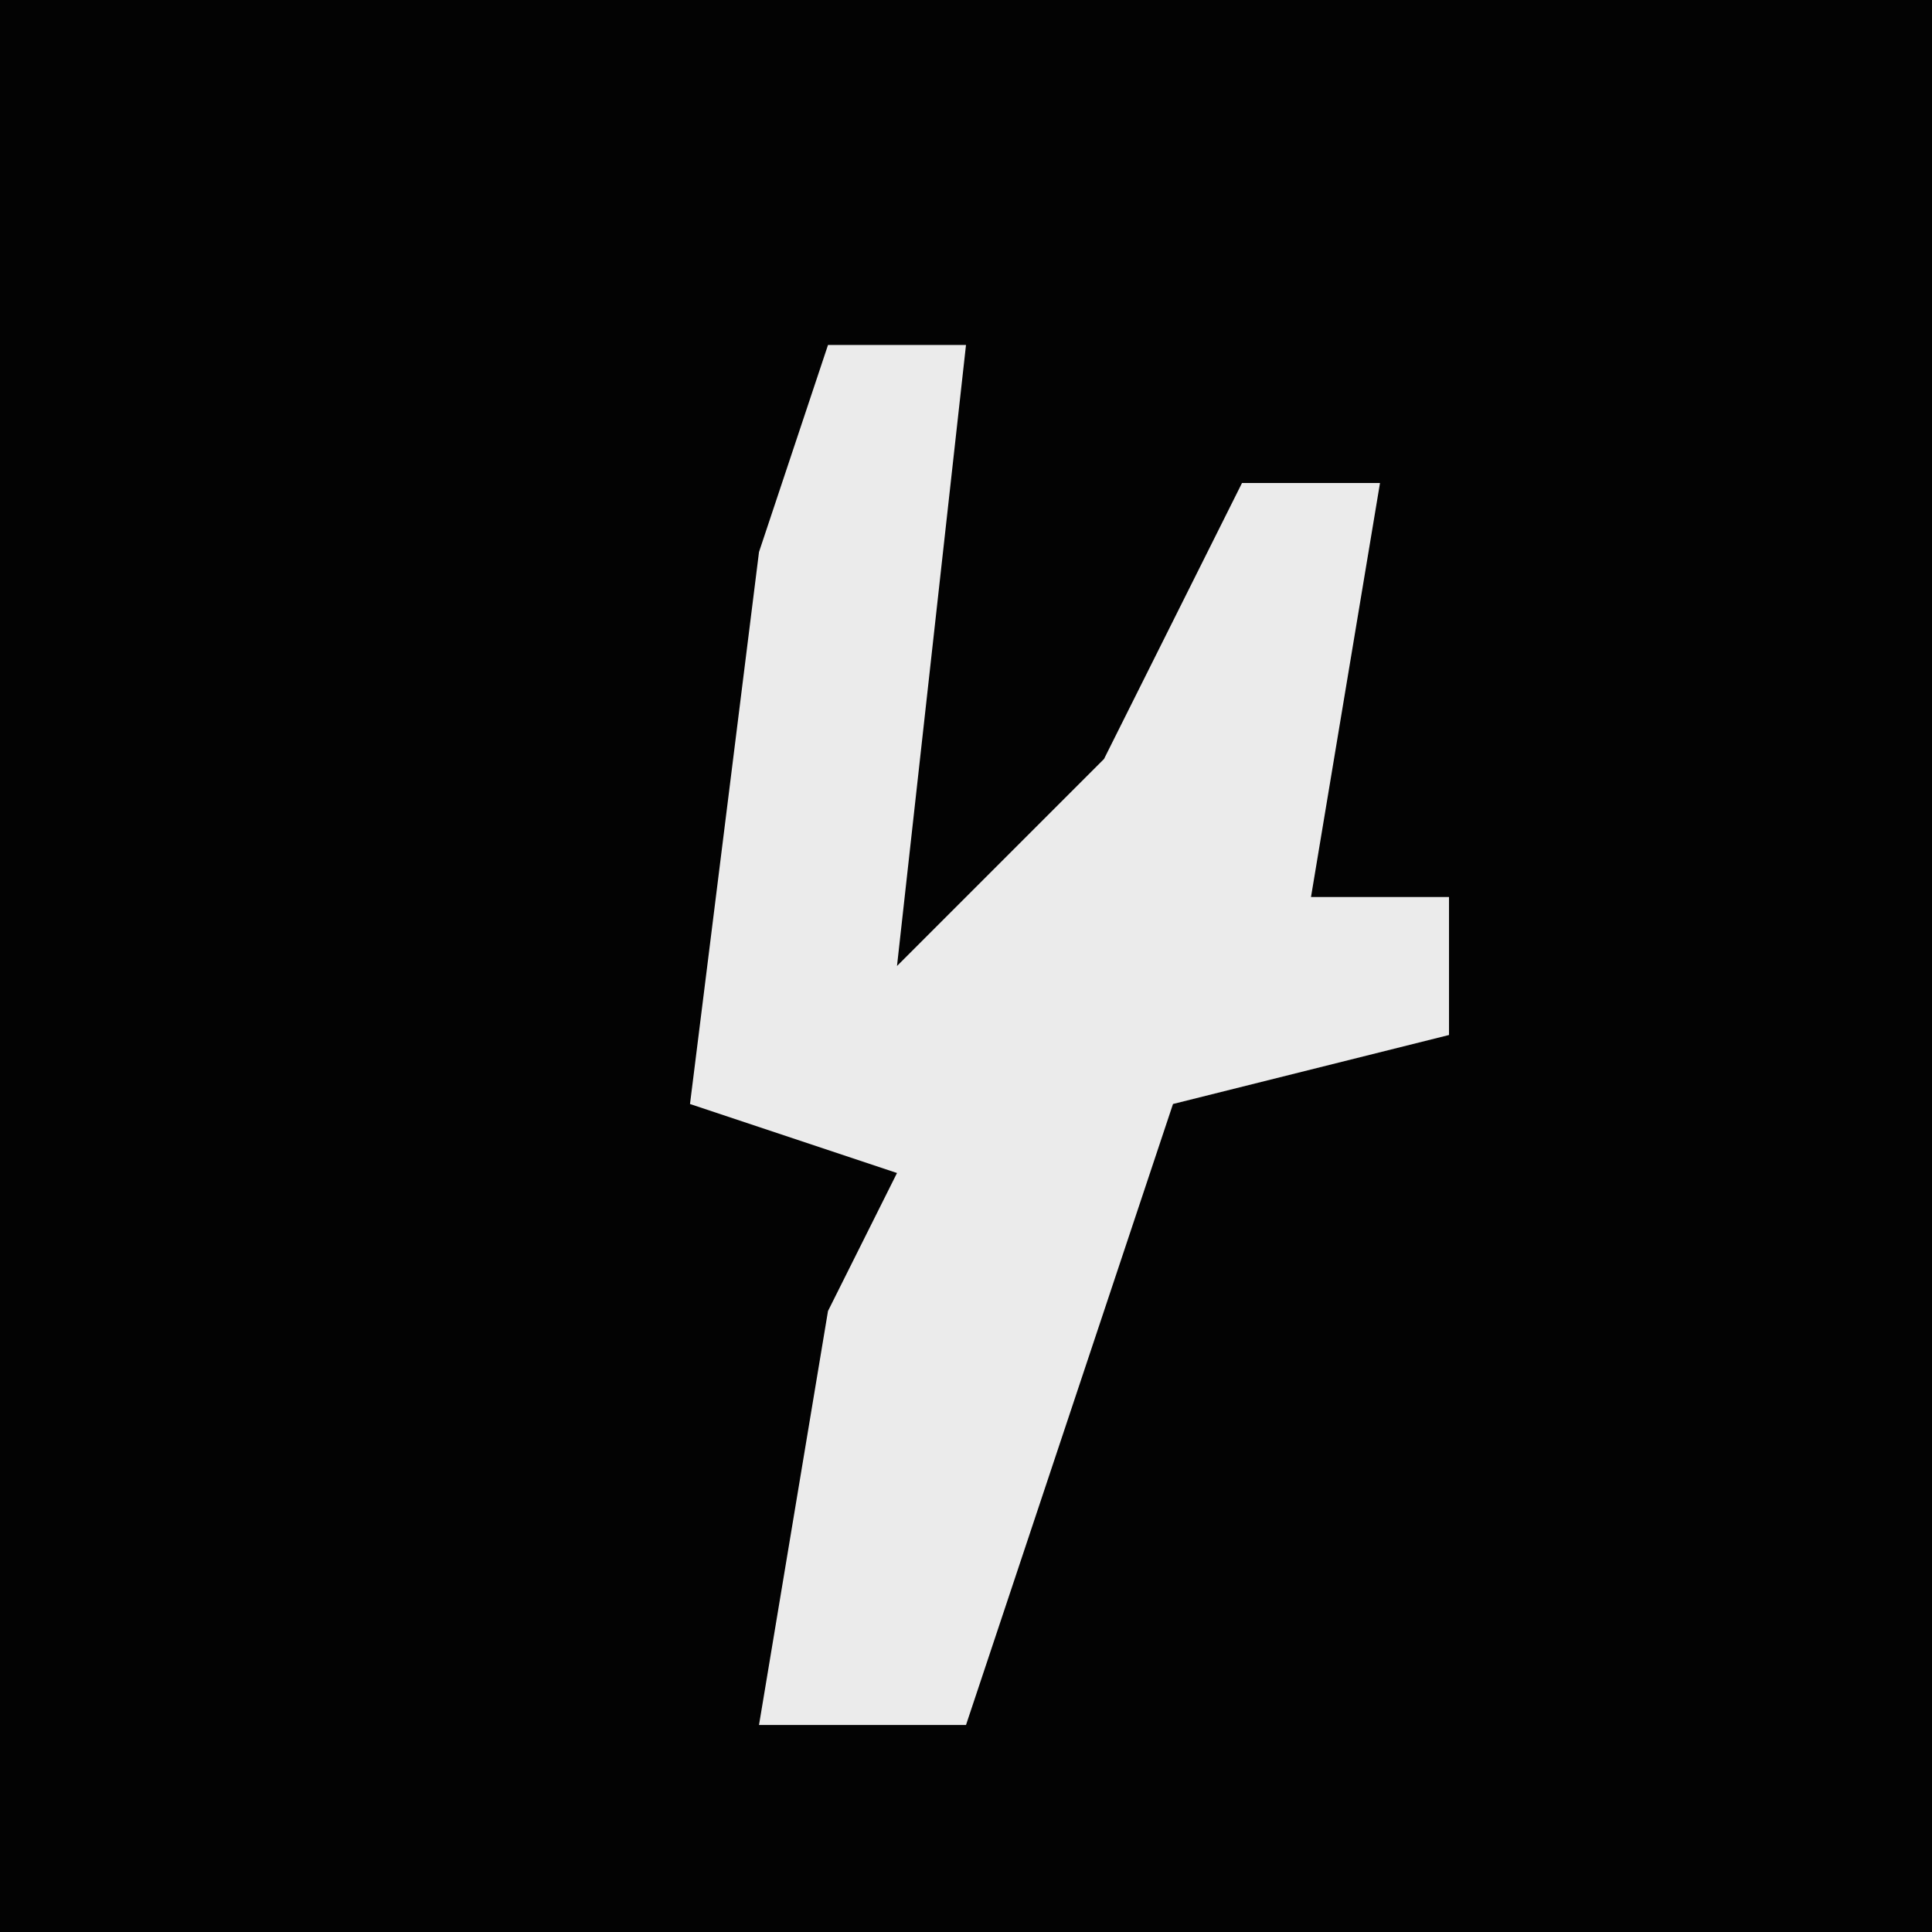 <?xml version="1.0" encoding="UTF-8"?>
<svg version="1.1" xmlns="http://www.w3.org/2000/svg" width="28" height="28">
<path d="M0,0 L28,0 L28,28 L0,28 Z " fill="#030303" transform="translate(0,0)"/>
<path d="M0,0 L2,0 L1,9 L4,6 L6,2 L8,2 L7,8 L9,8 L9,10 L5,11 L2,20 L-1,20 L0,14 L1,12 L-2,11 L-1,3 Z " fill="#EBEBEB" transform="translate(12,5)"/>
</svg>
